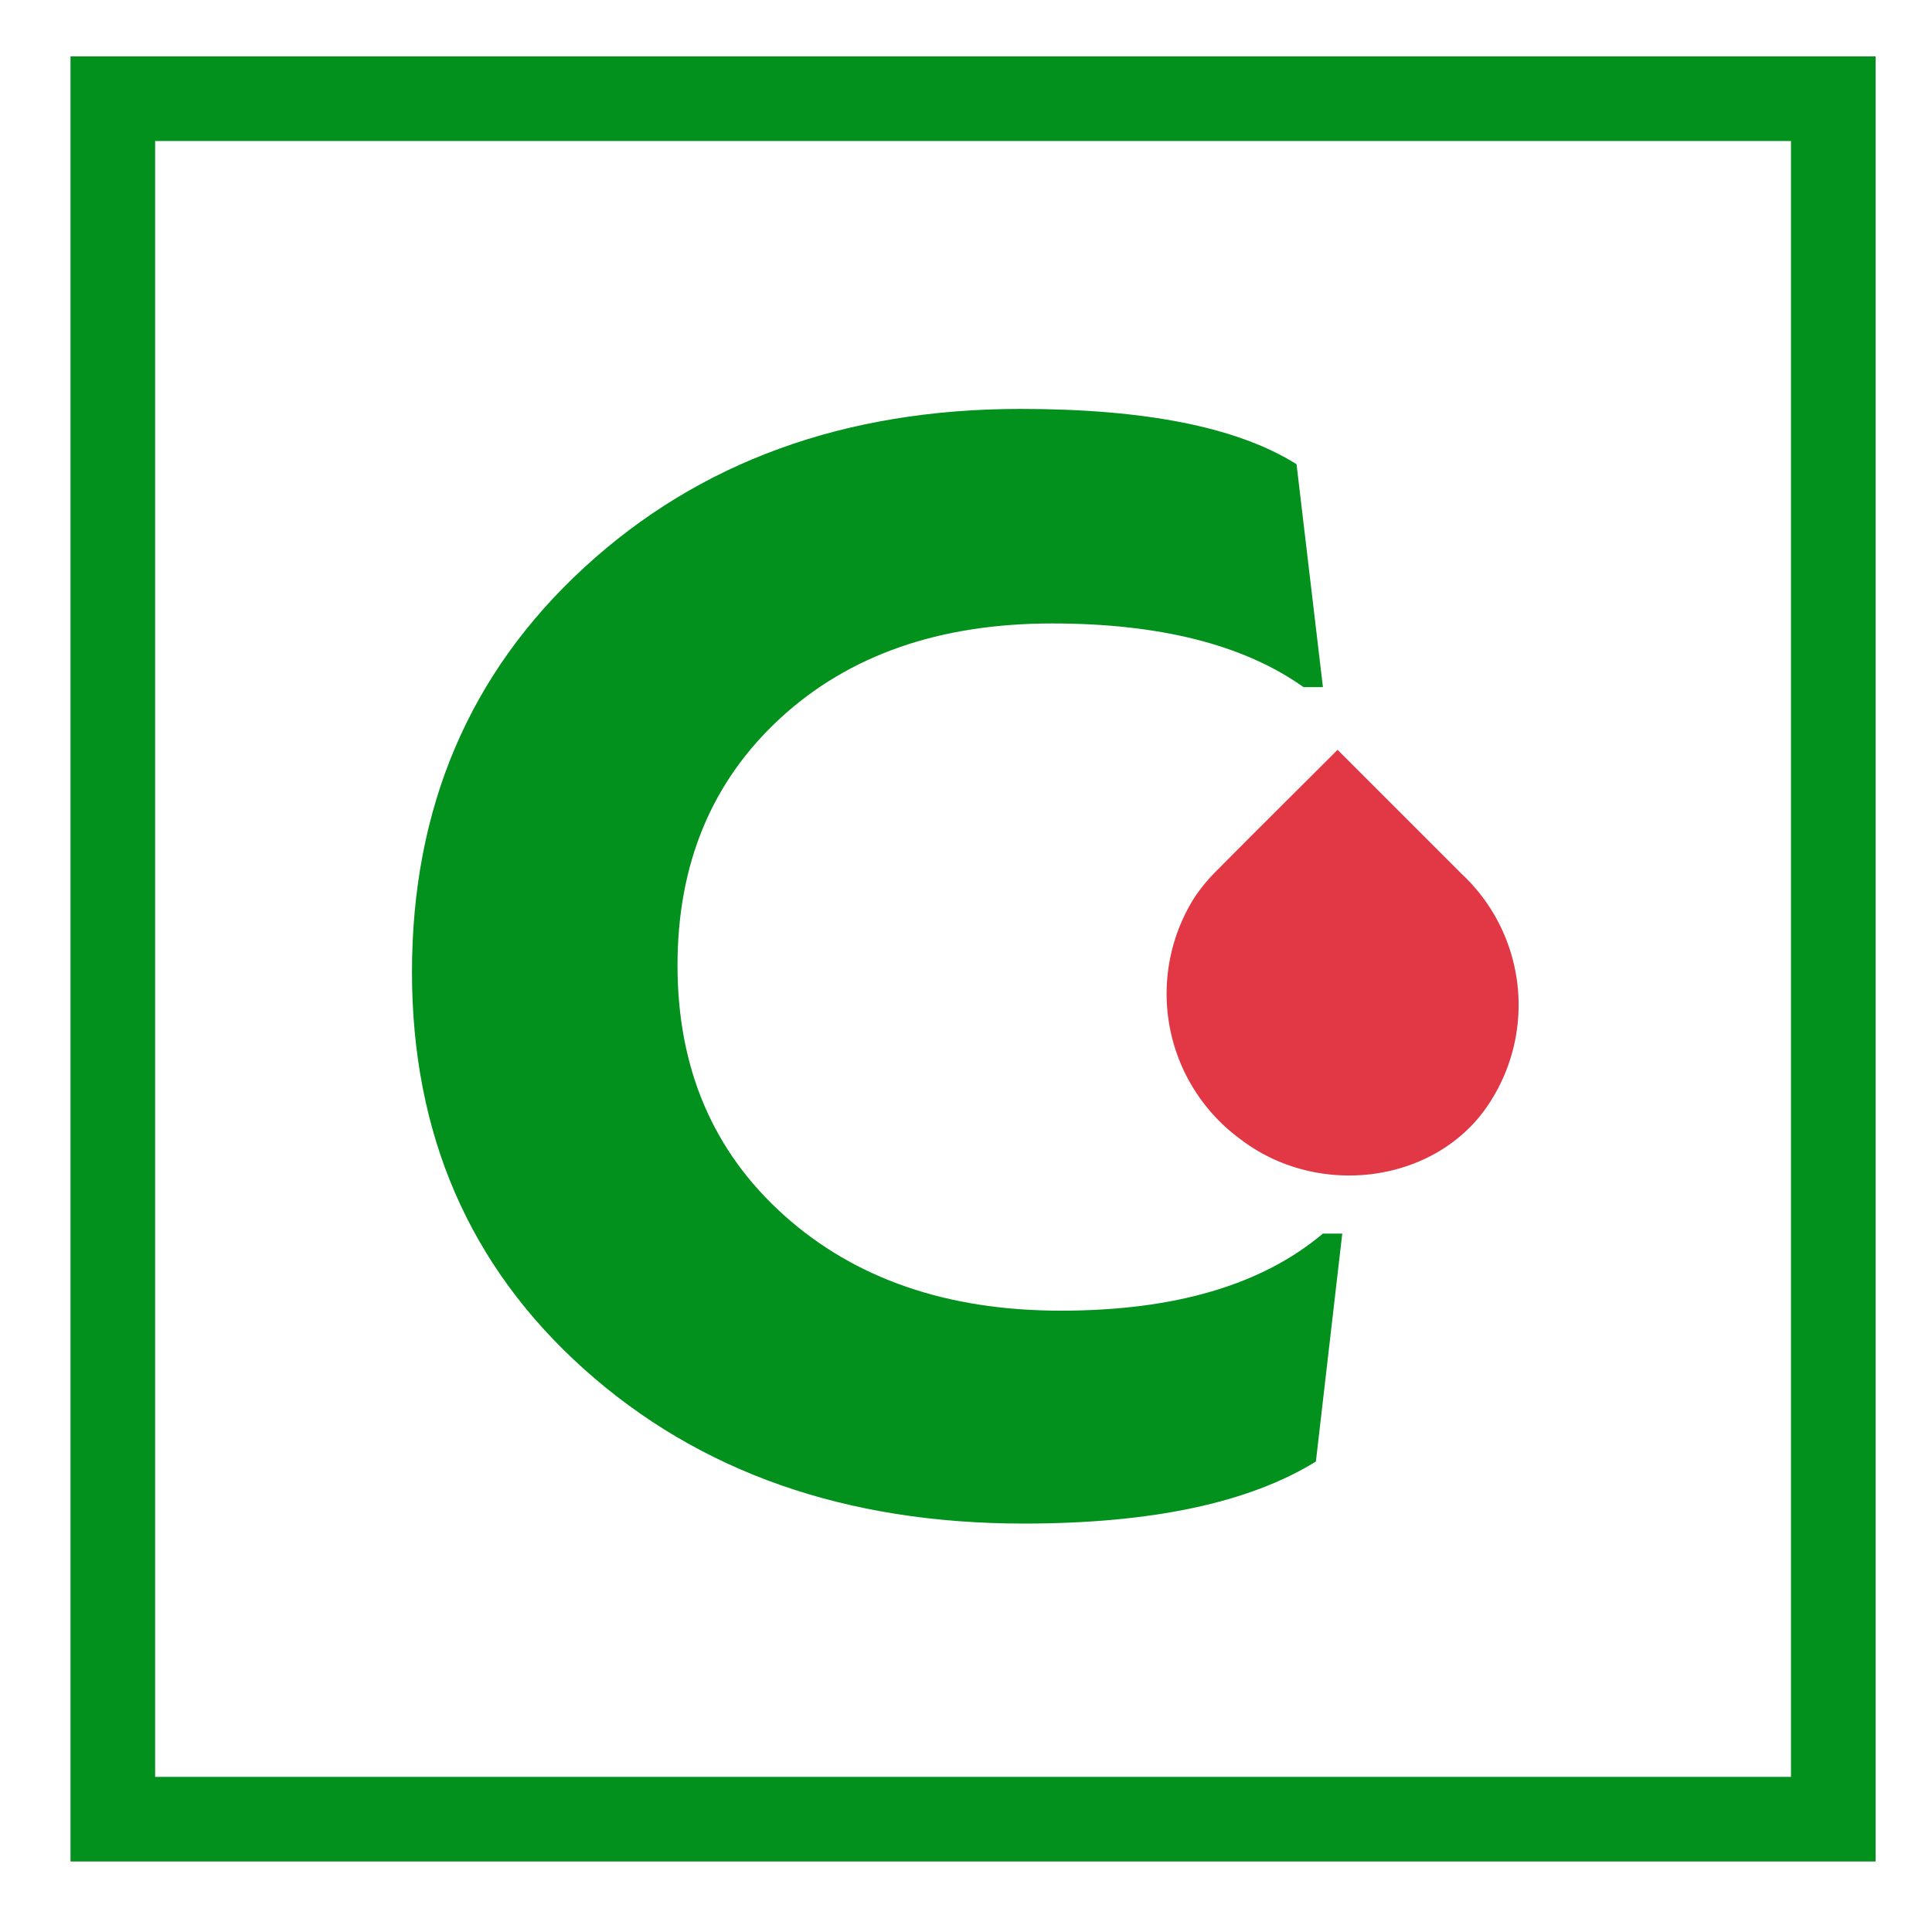 <svg xmlns="http://www.w3.org/2000/svg" width="137" height="137" viewBox="0 0 137 137">
  <g id="cl_download" transform="translate(-922 -172.331)">
    <rect id="Rectangle_17749" data-name="Rectangle 17749" width="137" height="137" transform="translate(922 172.331)" fill="#fff"/>
    <g id="Group_12091" data-name="Group 12091" transform="translate(951.212 201.327)">
      <path id="Path_1" data-name="Path 1" d="M262.568,431.756q13.344,0,19.578,3.922l1.871,15.808h-1.372q-6.361-4.515-17.833-4.516-11.973,0-19.267,6.714t-7.295,17.532q0,10.938,7.544,17.711t19.641,6.774q12.1,0,18.581-5.467h1.372l-1.87,16.164q-7.109,4.393-20.7,4.4-18.957,0-31.176-10.935t-12.221-28.168q0-17.471,12.221-28.7T262.568,431.756Z" transform="translate(-219.419 -431.756)" fill="#02911c"/>
      <g id="Group_2" data-name="Group 2" transform="translate(65.629 24.167) rotate(45)">
        <path id="Path_9" data-name="Path 9" d="M.01,0H12.454A12.714,12.714,0,0,1,25.336,10.1c1.418,6.613-3.74,13.4-10.714,14.3A12.776,12.776,0,0,1,.23,14.534a12.638,12.638,0,0,1-.222-2.355C-.01,8.366.008,4.552.008.738Z" transform="translate(0 0)" fill="#e23744"/>
      </g>
    </g>
    <g id="Rectangle_17750" data-name="Rectangle 17750" transform="translate(927 176.331)" fill="none" stroke="#02911c" stroke-width="6">
      <rect width="128" height="128" stroke="none"/>
      <rect x="3" y="3" width="122" height="122" fill="none"/>
    </g>
  </g>
</svg>
